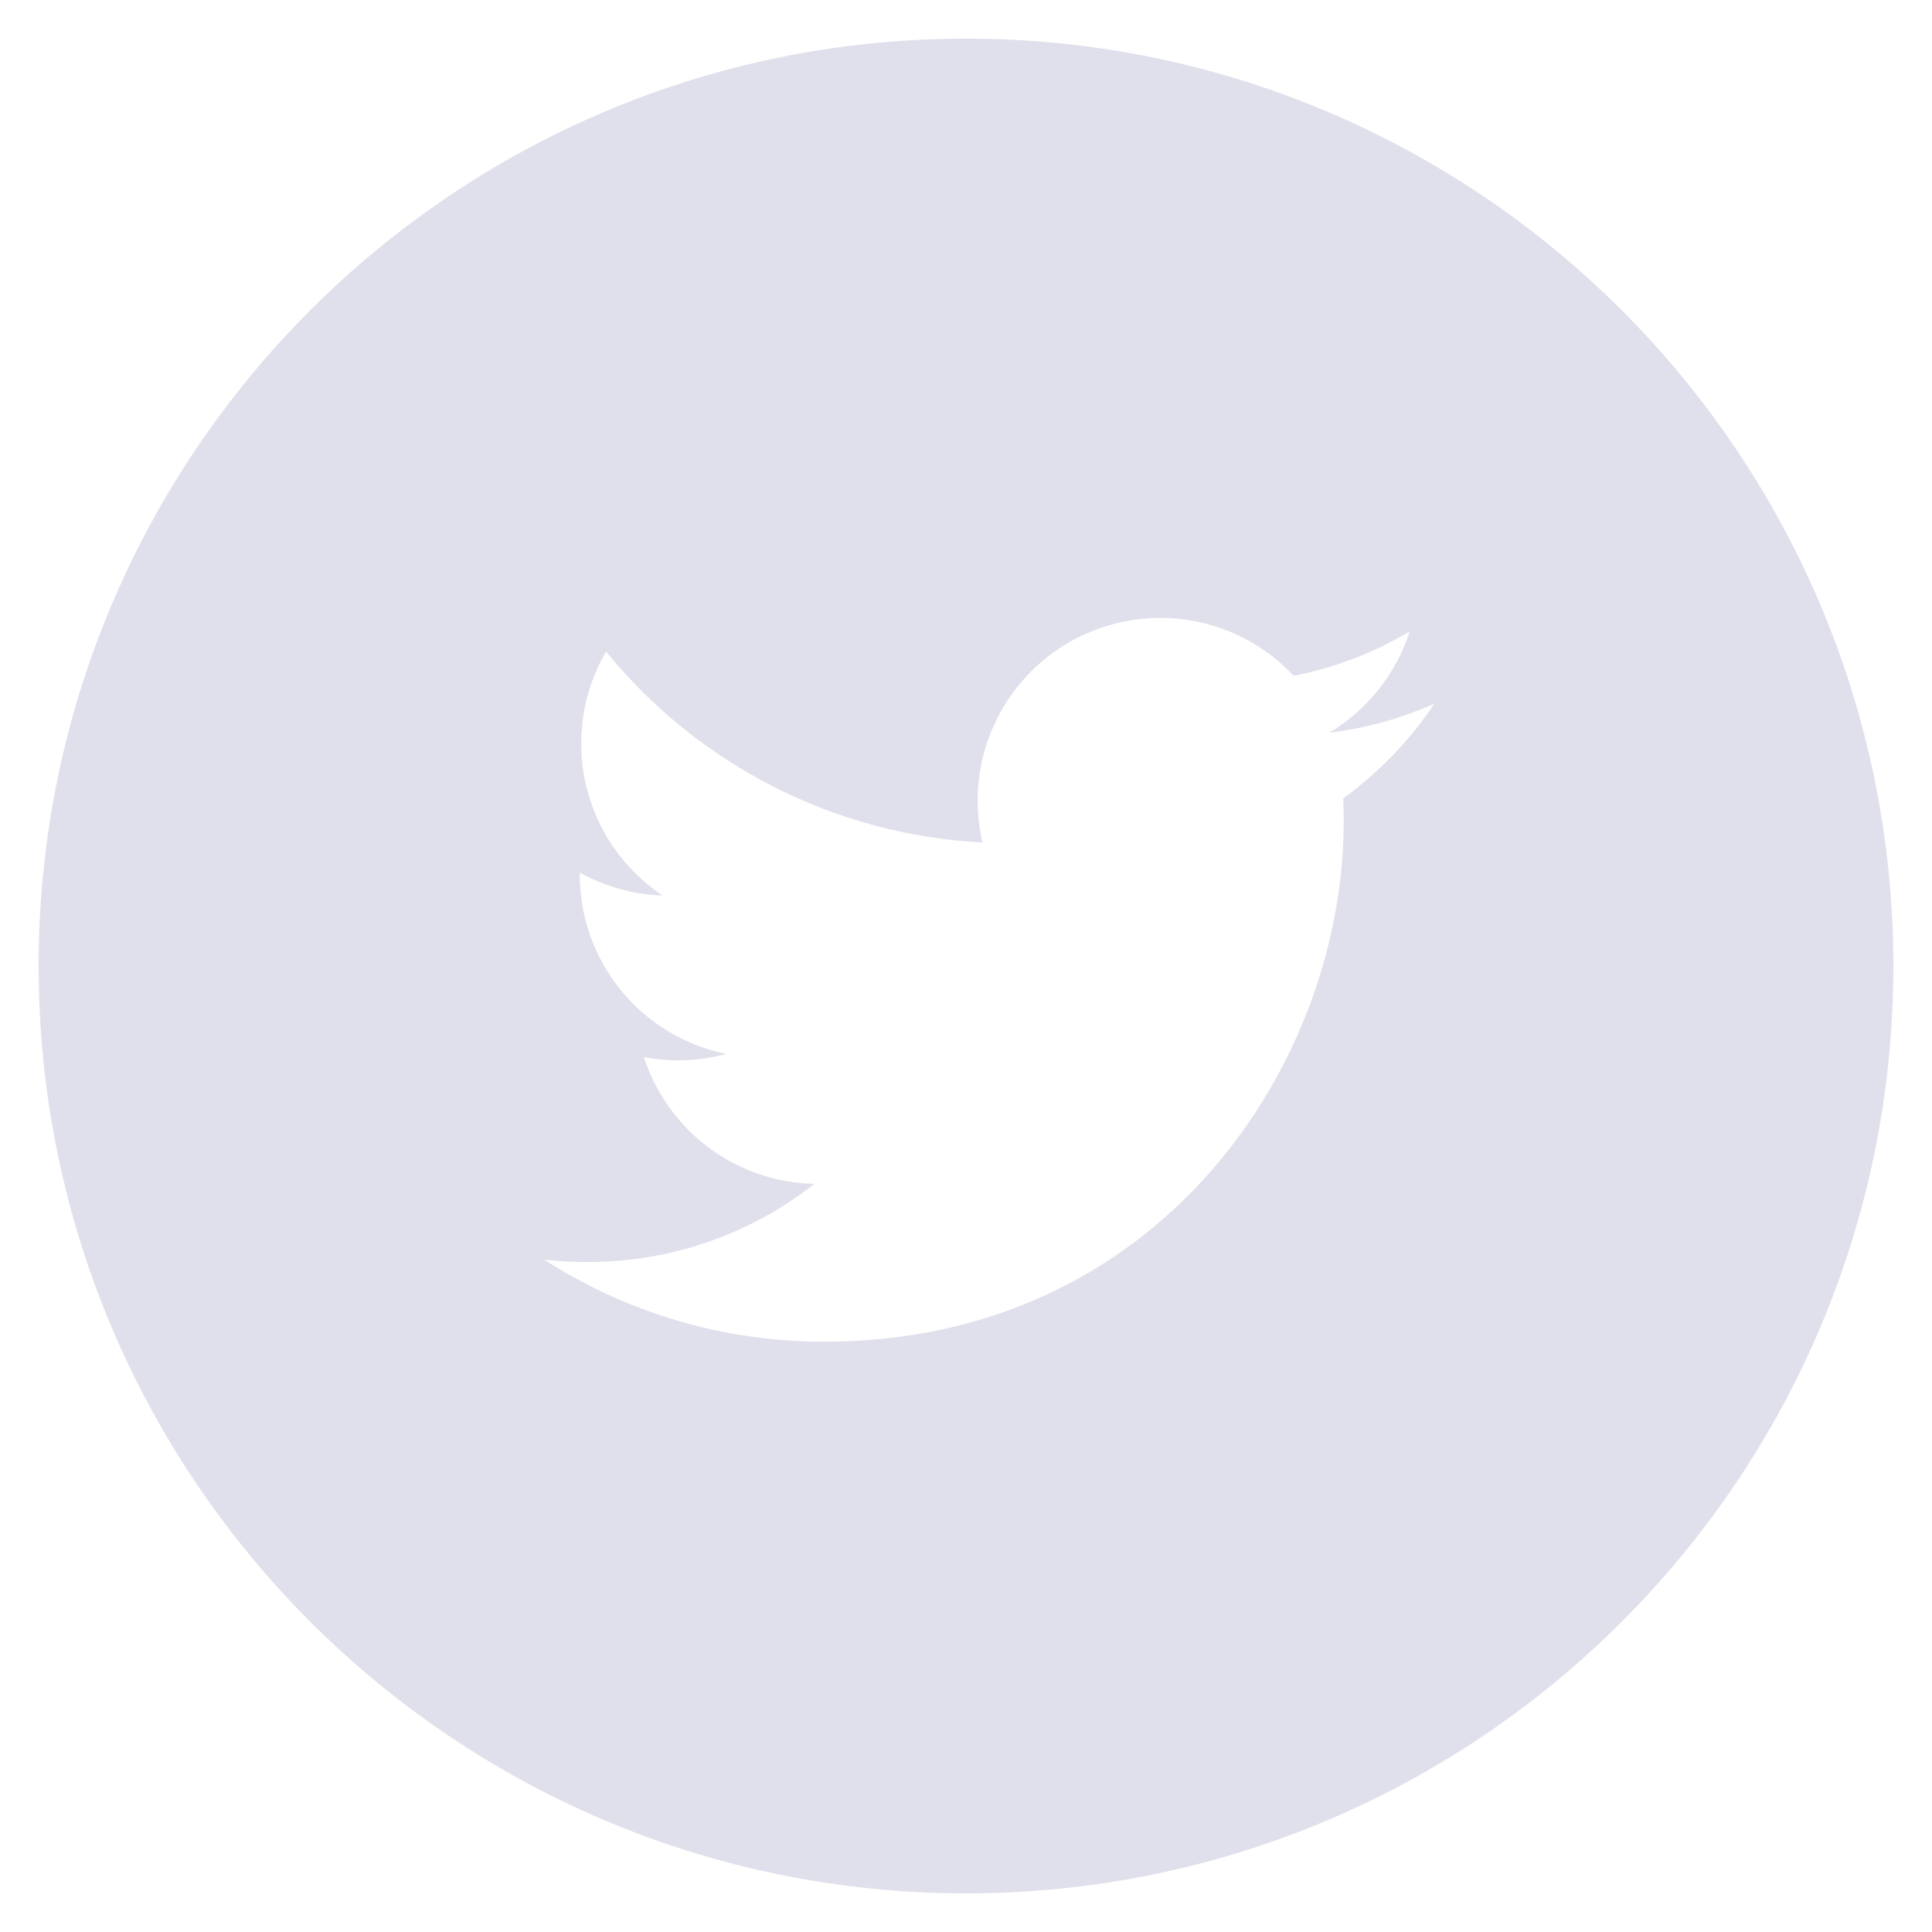 <svg width="32" height="32" viewBox="0 0 32 32" fill="none" xmlns="http://www.w3.org/2000/svg">
<path d="M16 0.64C7.517 0.64 0.64 7.517 0.64 16C0.64 24.483 7.517 31.36 16 31.36C24.483 31.36 31.36 24.483 31.36 16C31.36 7.517 24.483 0.64 16 0.64ZM22.248 13.223C22.254 13.354 22.256 13.485 22.256 13.613C22.256 17.613 19.214 22.223 13.649 22.223C12.005 22.225 10.395 21.753 9.013 20.863C9.248 20.891 9.489 20.903 9.734 20.903C11.152 20.903 12.456 20.421 13.491 19.608C12.86 19.596 12.249 19.387 11.742 19.011C11.236 18.634 10.86 18.109 10.665 17.509C11.118 17.595 11.585 17.577 12.03 17.456C11.346 17.318 10.73 16.947 10.287 16.406C9.845 15.865 9.603 15.188 9.603 14.49V14.453C10.011 14.679 10.478 14.816 10.974 14.832C10.332 14.405 9.878 13.748 9.704 12.997C9.53 12.246 9.65 11.457 10.038 10.791C10.798 11.725 11.746 12.489 12.82 13.034C13.894 13.579 15.071 13.893 16.273 13.954C16.121 13.305 16.186 12.623 16.461 12.015C16.735 11.408 17.203 10.907 17.79 10.593C18.378 10.278 19.054 10.166 19.712 10.275C20.37 10.384 20.973 10.707 21.429 11.194C22.106 11.06 22.755 10.812 23.349 10.459C23.123 11.161 22.651 11.756 22.019 12.135C22.619 12.062 23.204 11.901 23.757 11.656C23.351 12.264 22.84 12.794 22.248 13.223Z" fill="#DFE0EB"/>
</svg>
